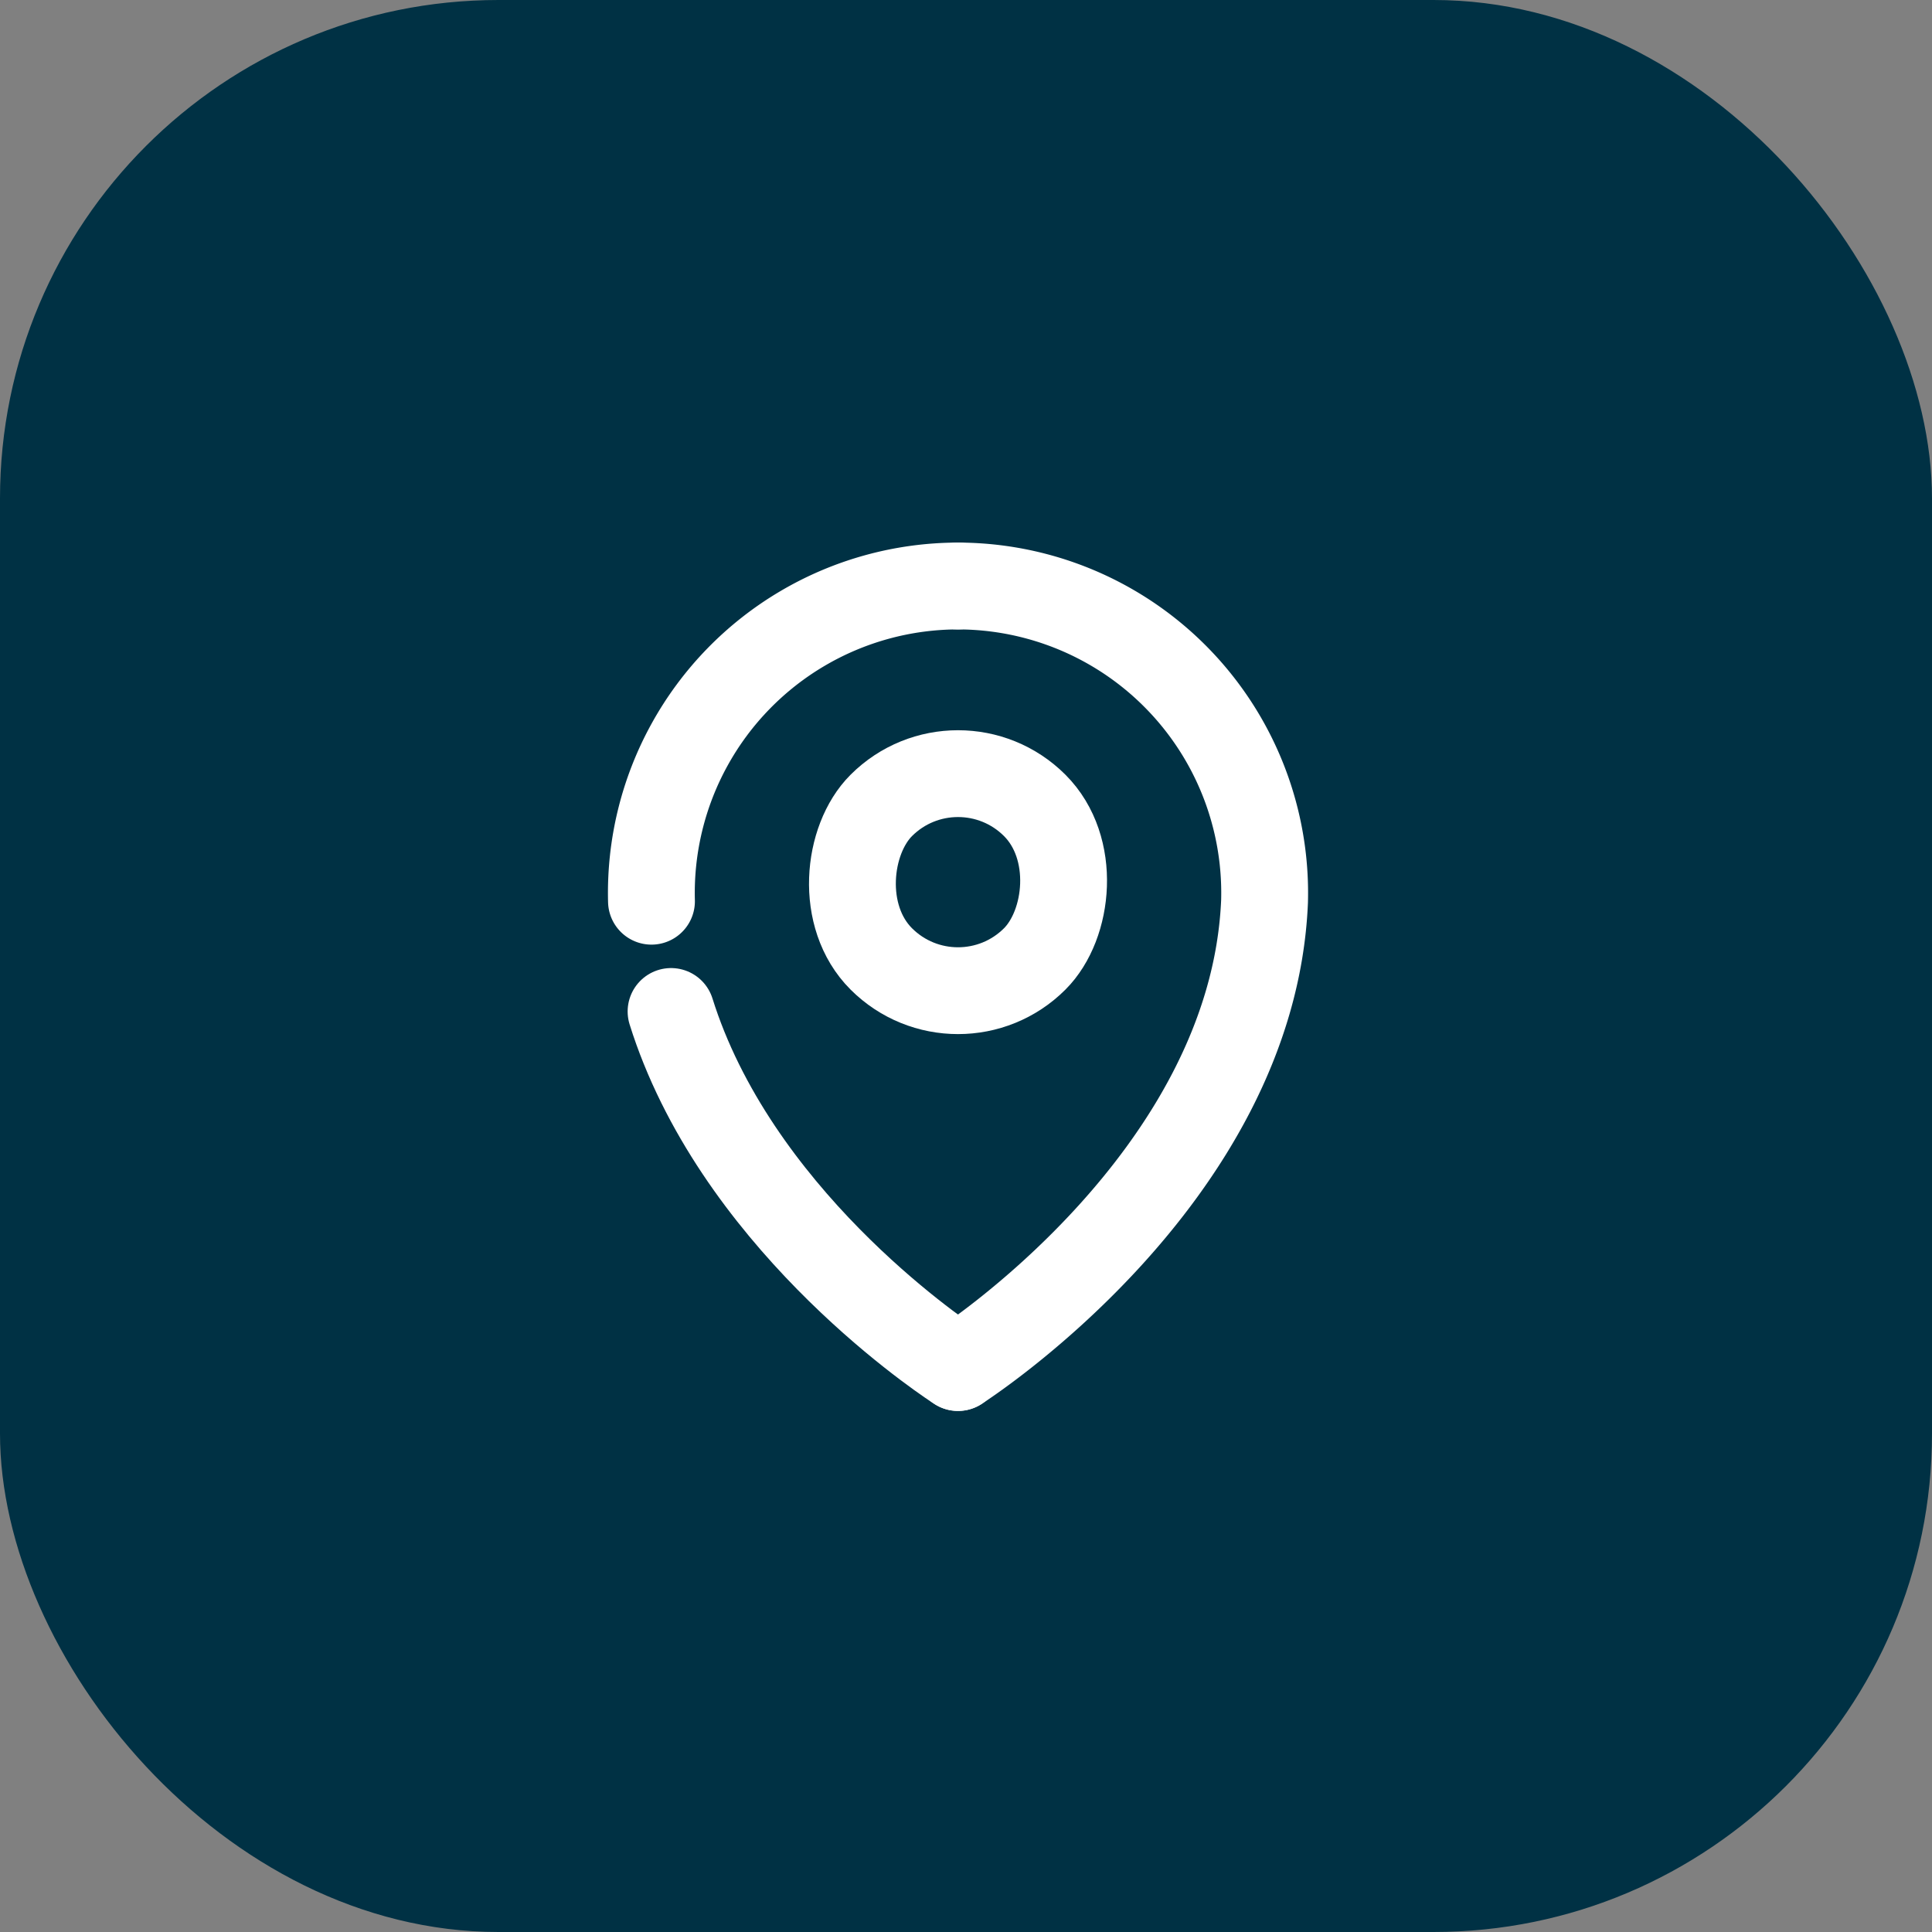<svg xmlns="http://www.w3.org/2000/svg" width="89" height="89" viewBox="0 0 89 89">
  <rect x="0" y="0" width="89" height="89" fill="#808080" stroke="none"/>
  <g id="Group_1489" data-name="Group 1489" transform="translate(0 0)">
    <rect id="Rectangle_1889" data-name="Rectangle 1889" width="89" height="89" rx="22.962" transform="translate(0 0)" fill="#003144"/>
    <g id="Group_1520" data-name="Group 1520" transform="translate(-338.04 -2961.005)">
      <g id="Group_1519" data-name="Group 1519">
        <rect id="Rectangle_1934" data-name="Rectangle 1934" width="10" height="10" rx="5" transform="matrix(0.707, 0.707, -0.707, 0.707, 382.172, 2994.573)" stroke-width="4" stroke="#fff" stroke-linecap="round" stroke-linejoin="round" fill="none"/>
      </g>
      <path id="Path_3935" data-name="Path 3935" d="M382.172,2988a14.14,14.14,0,0,1,14.121,14.52c-.534,12.829-14.121,21.48-14.121,21.48" fill="none" stroke="#fff" stroke-linecap="round" stroke-linejoin="round" stroke-width="4"/>
      <path id="Path_3936" data-name="Path 3936" d="M368.953,3007.6c.176.563.375,1.115.593,1.655,3.646,9.031,12.626,14.748,12.626,14.748" fill="none" stroke="#fff" stroke-linecap="round" stroke-linejoin="round" stroke-width="4"/>
      <path id="Path_3937" data-name="Path 3937" d="M382.172,2988a14.14,14.14,0,0,0-14.121,14.52" fill="none" stroke="#fff" stroke-linecap="round" stroke-linejoin="round" stroke-width="4"/>
    </g>
  </g>
</svg>
